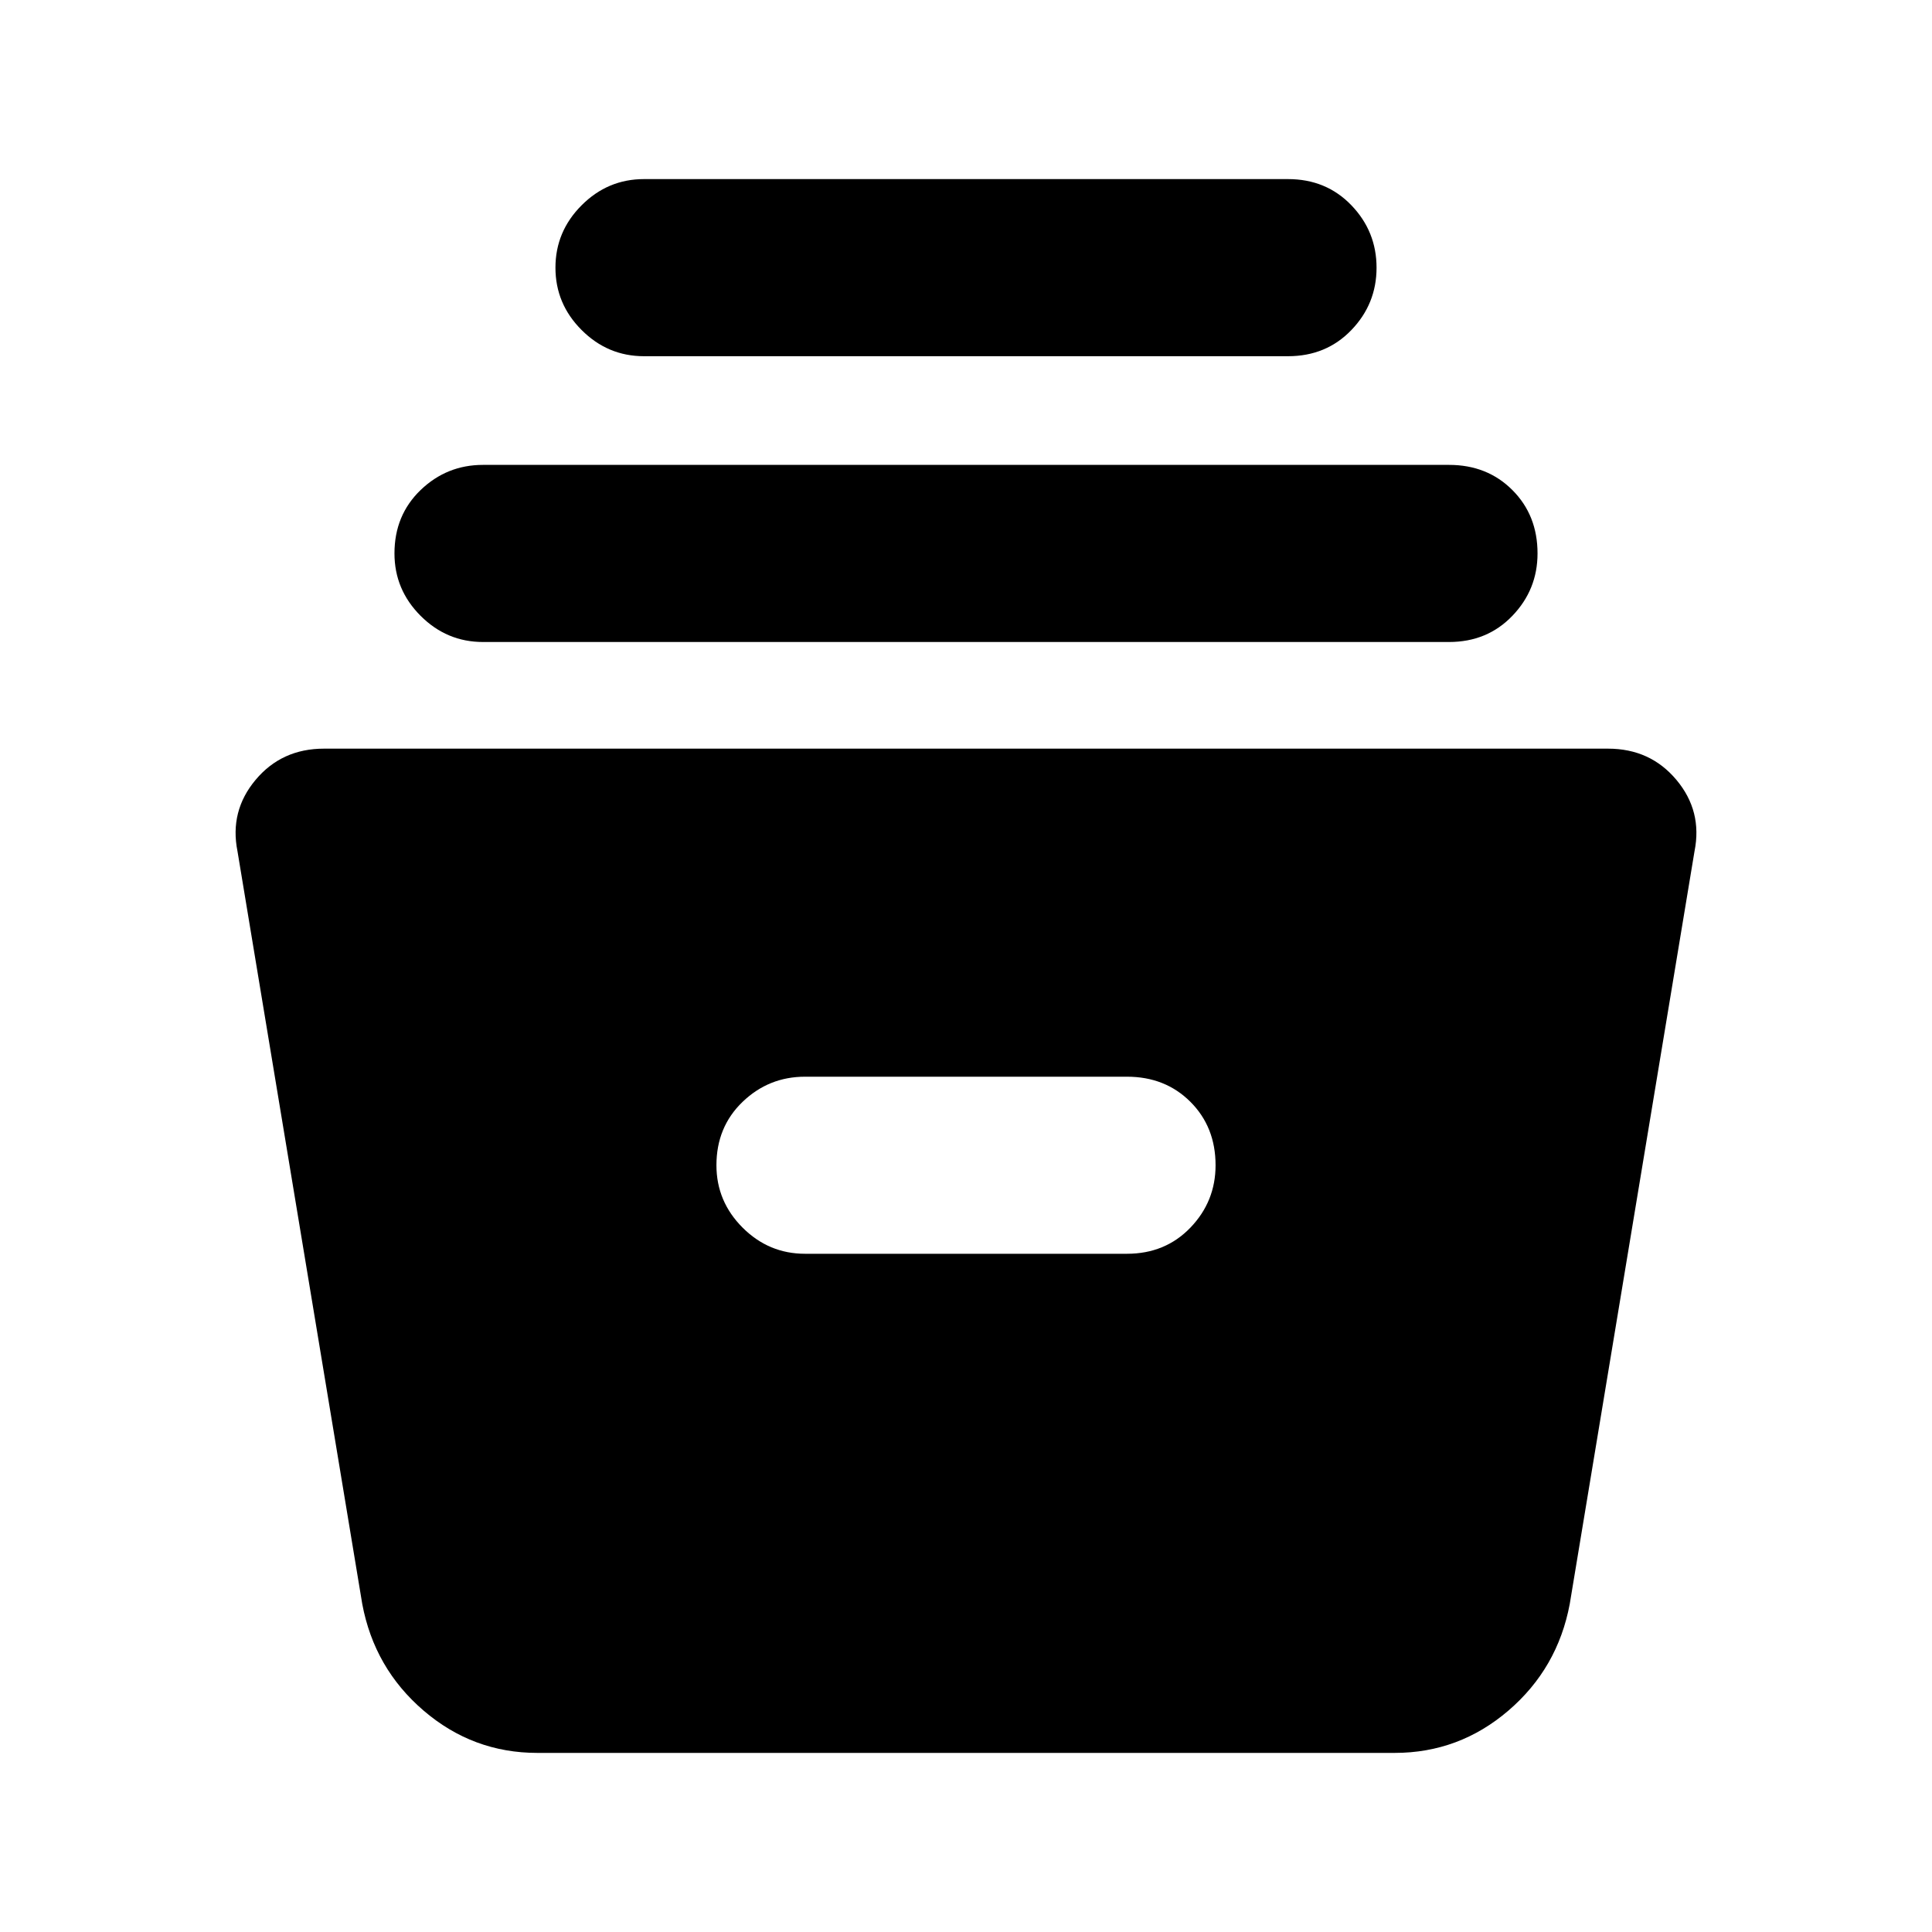 <svg xmlns="http://www.w3.org/2000/svg" height="40" width="40"><path d="M11.125 36.292q-1.333 0-2.354-.875-1.021-.875-1.271-2.209L4.917 17.625q-.167-.833.375-1.479.541-.646 1.416-.646h26.584q.875 0 1.416.646.542.646.375 1.479L32.5 33.208q-.25 1.334-1.271 2.209t-2.354.875Zm5.542-10.334h6.666q.792 0 1.313-.541.521-.542.521-1.292 0-.792-.521-1.313-.521-.52-1.313-.52h-6.666q-.75 0-1.292.52-.542.521-.542 1.313 0 .75.542 1.292.542.541 1.292.541ZM10 13.292q-.75 0-1.292-.542-.541-.542-.541-1.292 0-.791.541-1.312.542-.521 1.292-.521h20q.792 0 1.312.521.521.521.521 1.312 0 .75-.521 1.292-.52.542-1.312.542Zm3.333-5.917q-.75 0-1.291-.542-.542-.541-.542-1.291 0-.75.542-1.292.541-.542 1.291-.542h13.334q.791 0 1.312.542t.521 1.292q0 .75-.521 1.291-.521.542-1.312.542Z"/></svg>